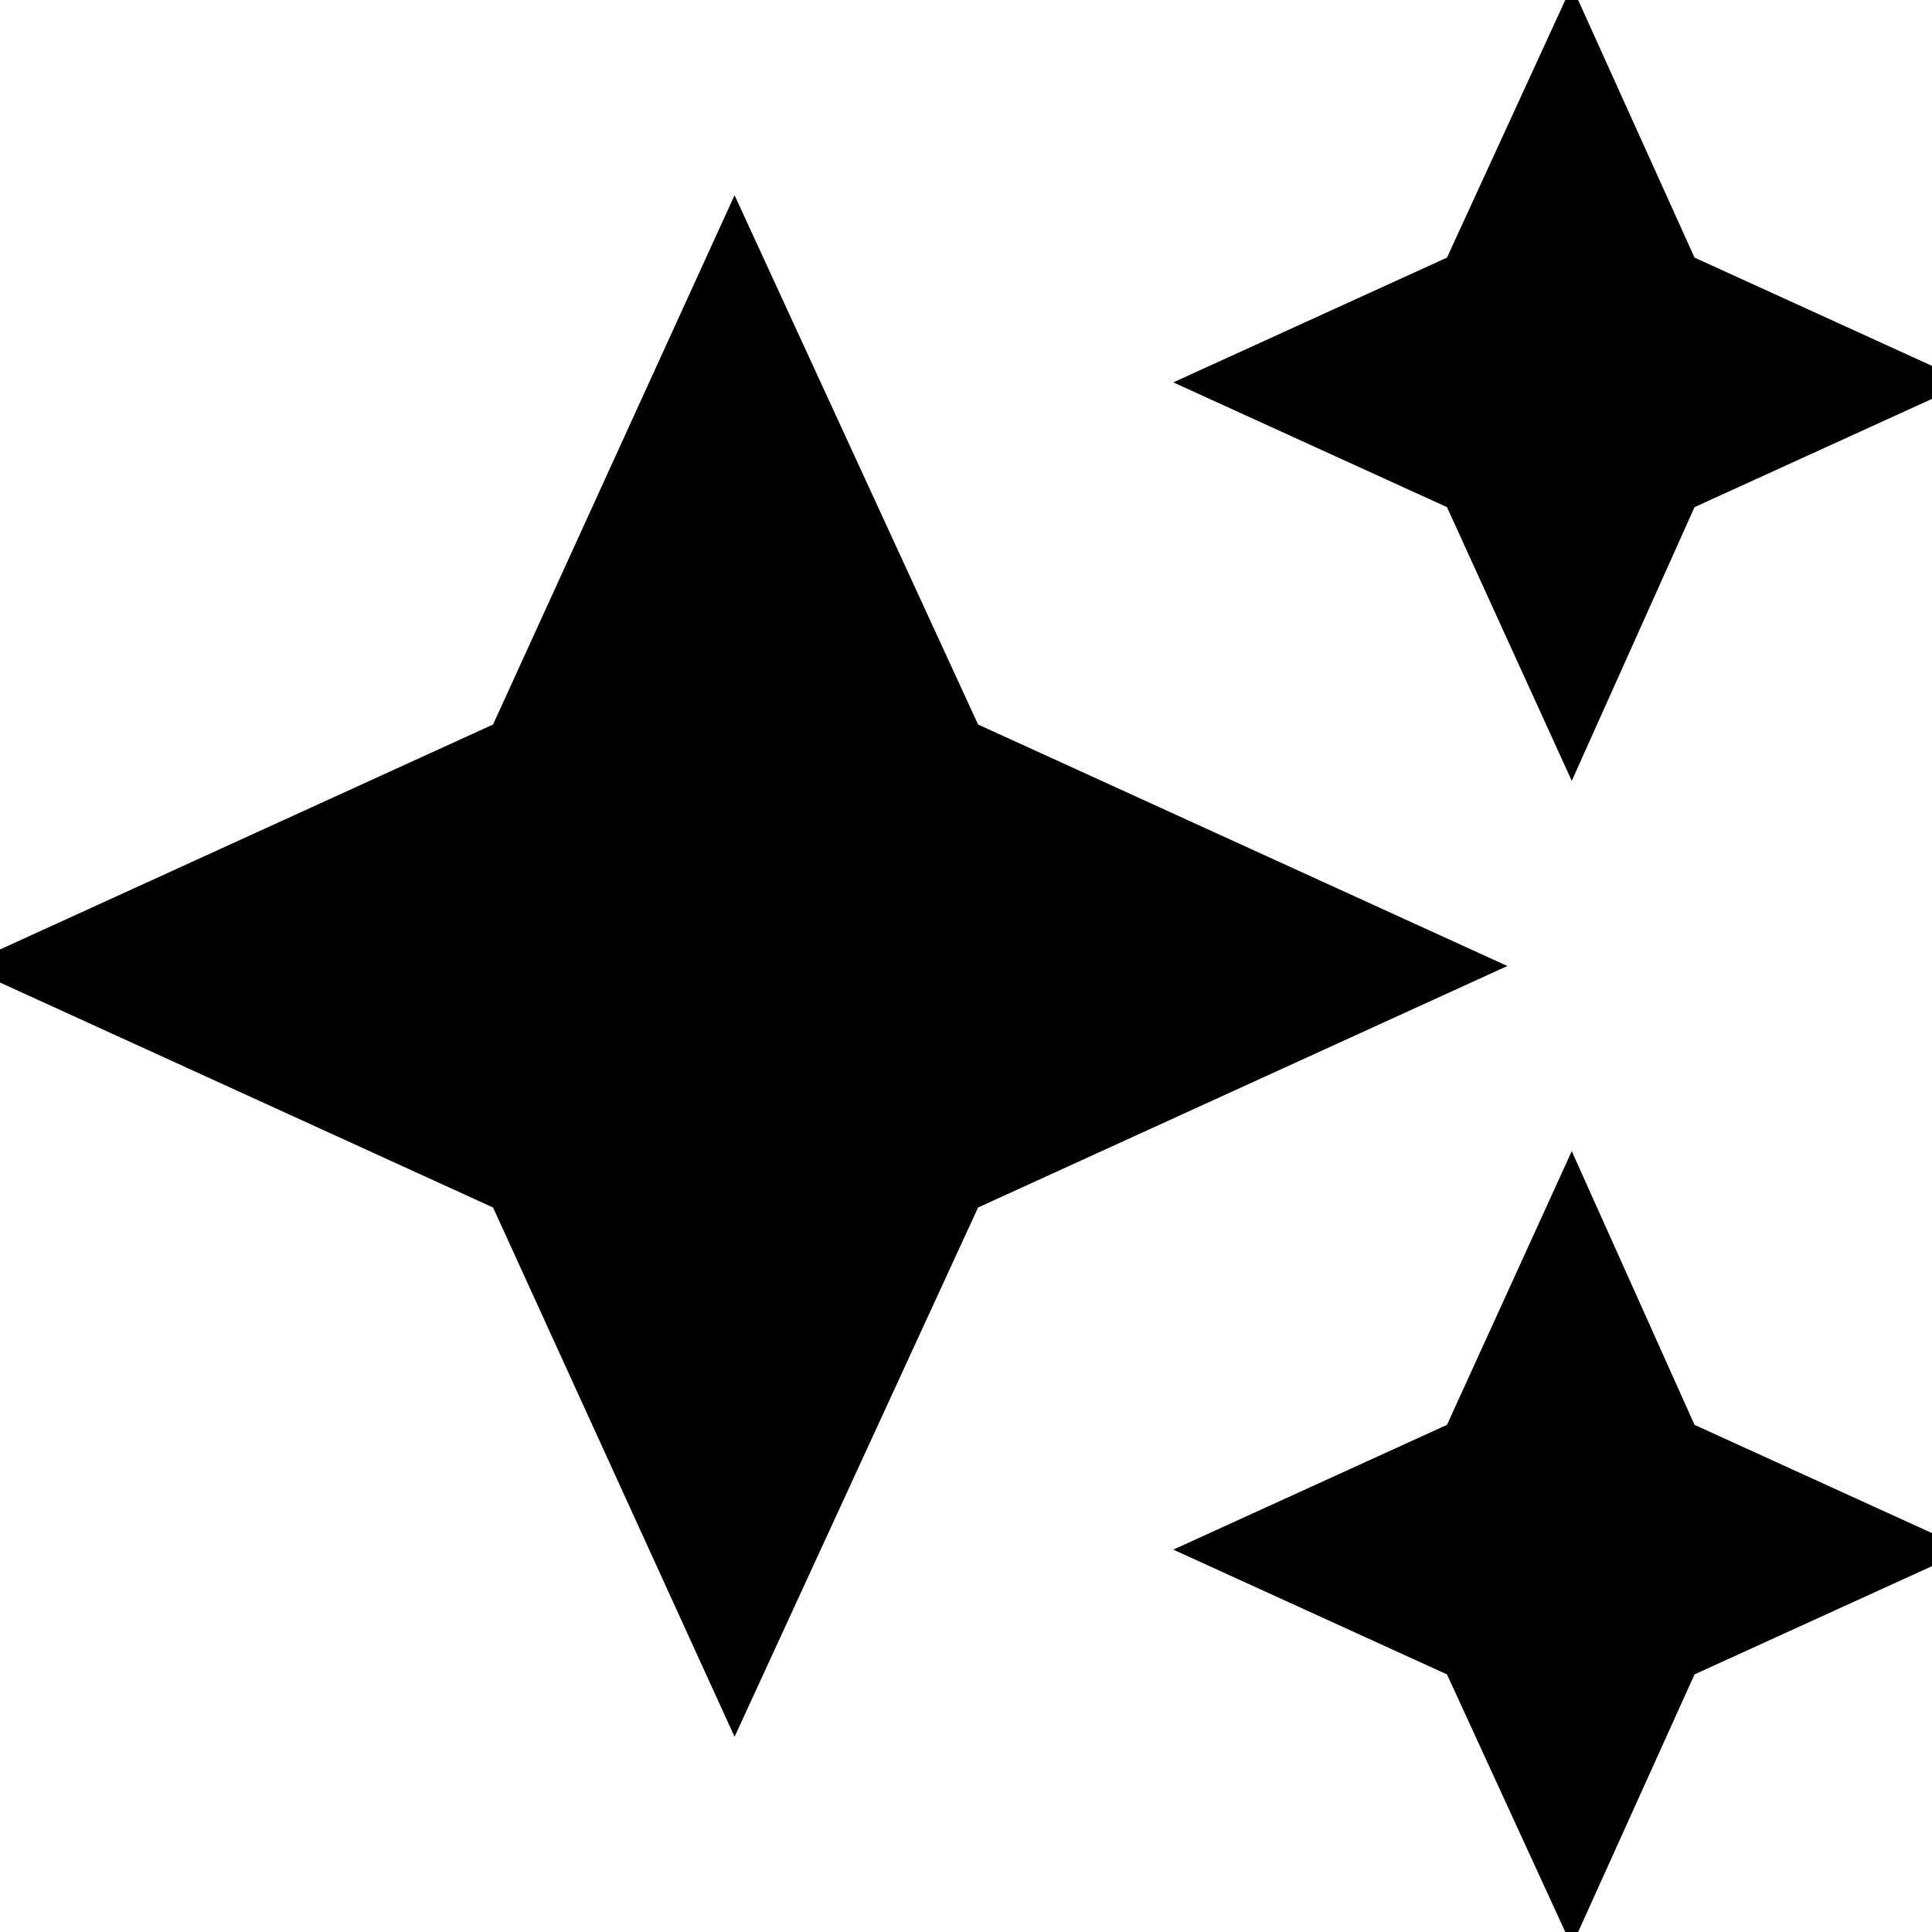 <svg xmlns="http://www.w3.org/2000/svg" height="24" width="24"><path d="M19.525 9.7 17.975 6.3 14.575 4.75 17.975 3.2 19.525 -0.175 21.05 3.2 24.45 4.75 21.05 6.3ZM19.525 24.175 17.975 20.8 14.575 19.25 17.975 17.7 19.525 14.3 21.05 17.7 24.45 19.25 21.05 20.8ZM9.125 21.575 6.125 15 -0.45 12 6.125 9 9.125 2.425 12.15 9 18.725 12 12.15 15Z"/></svg>